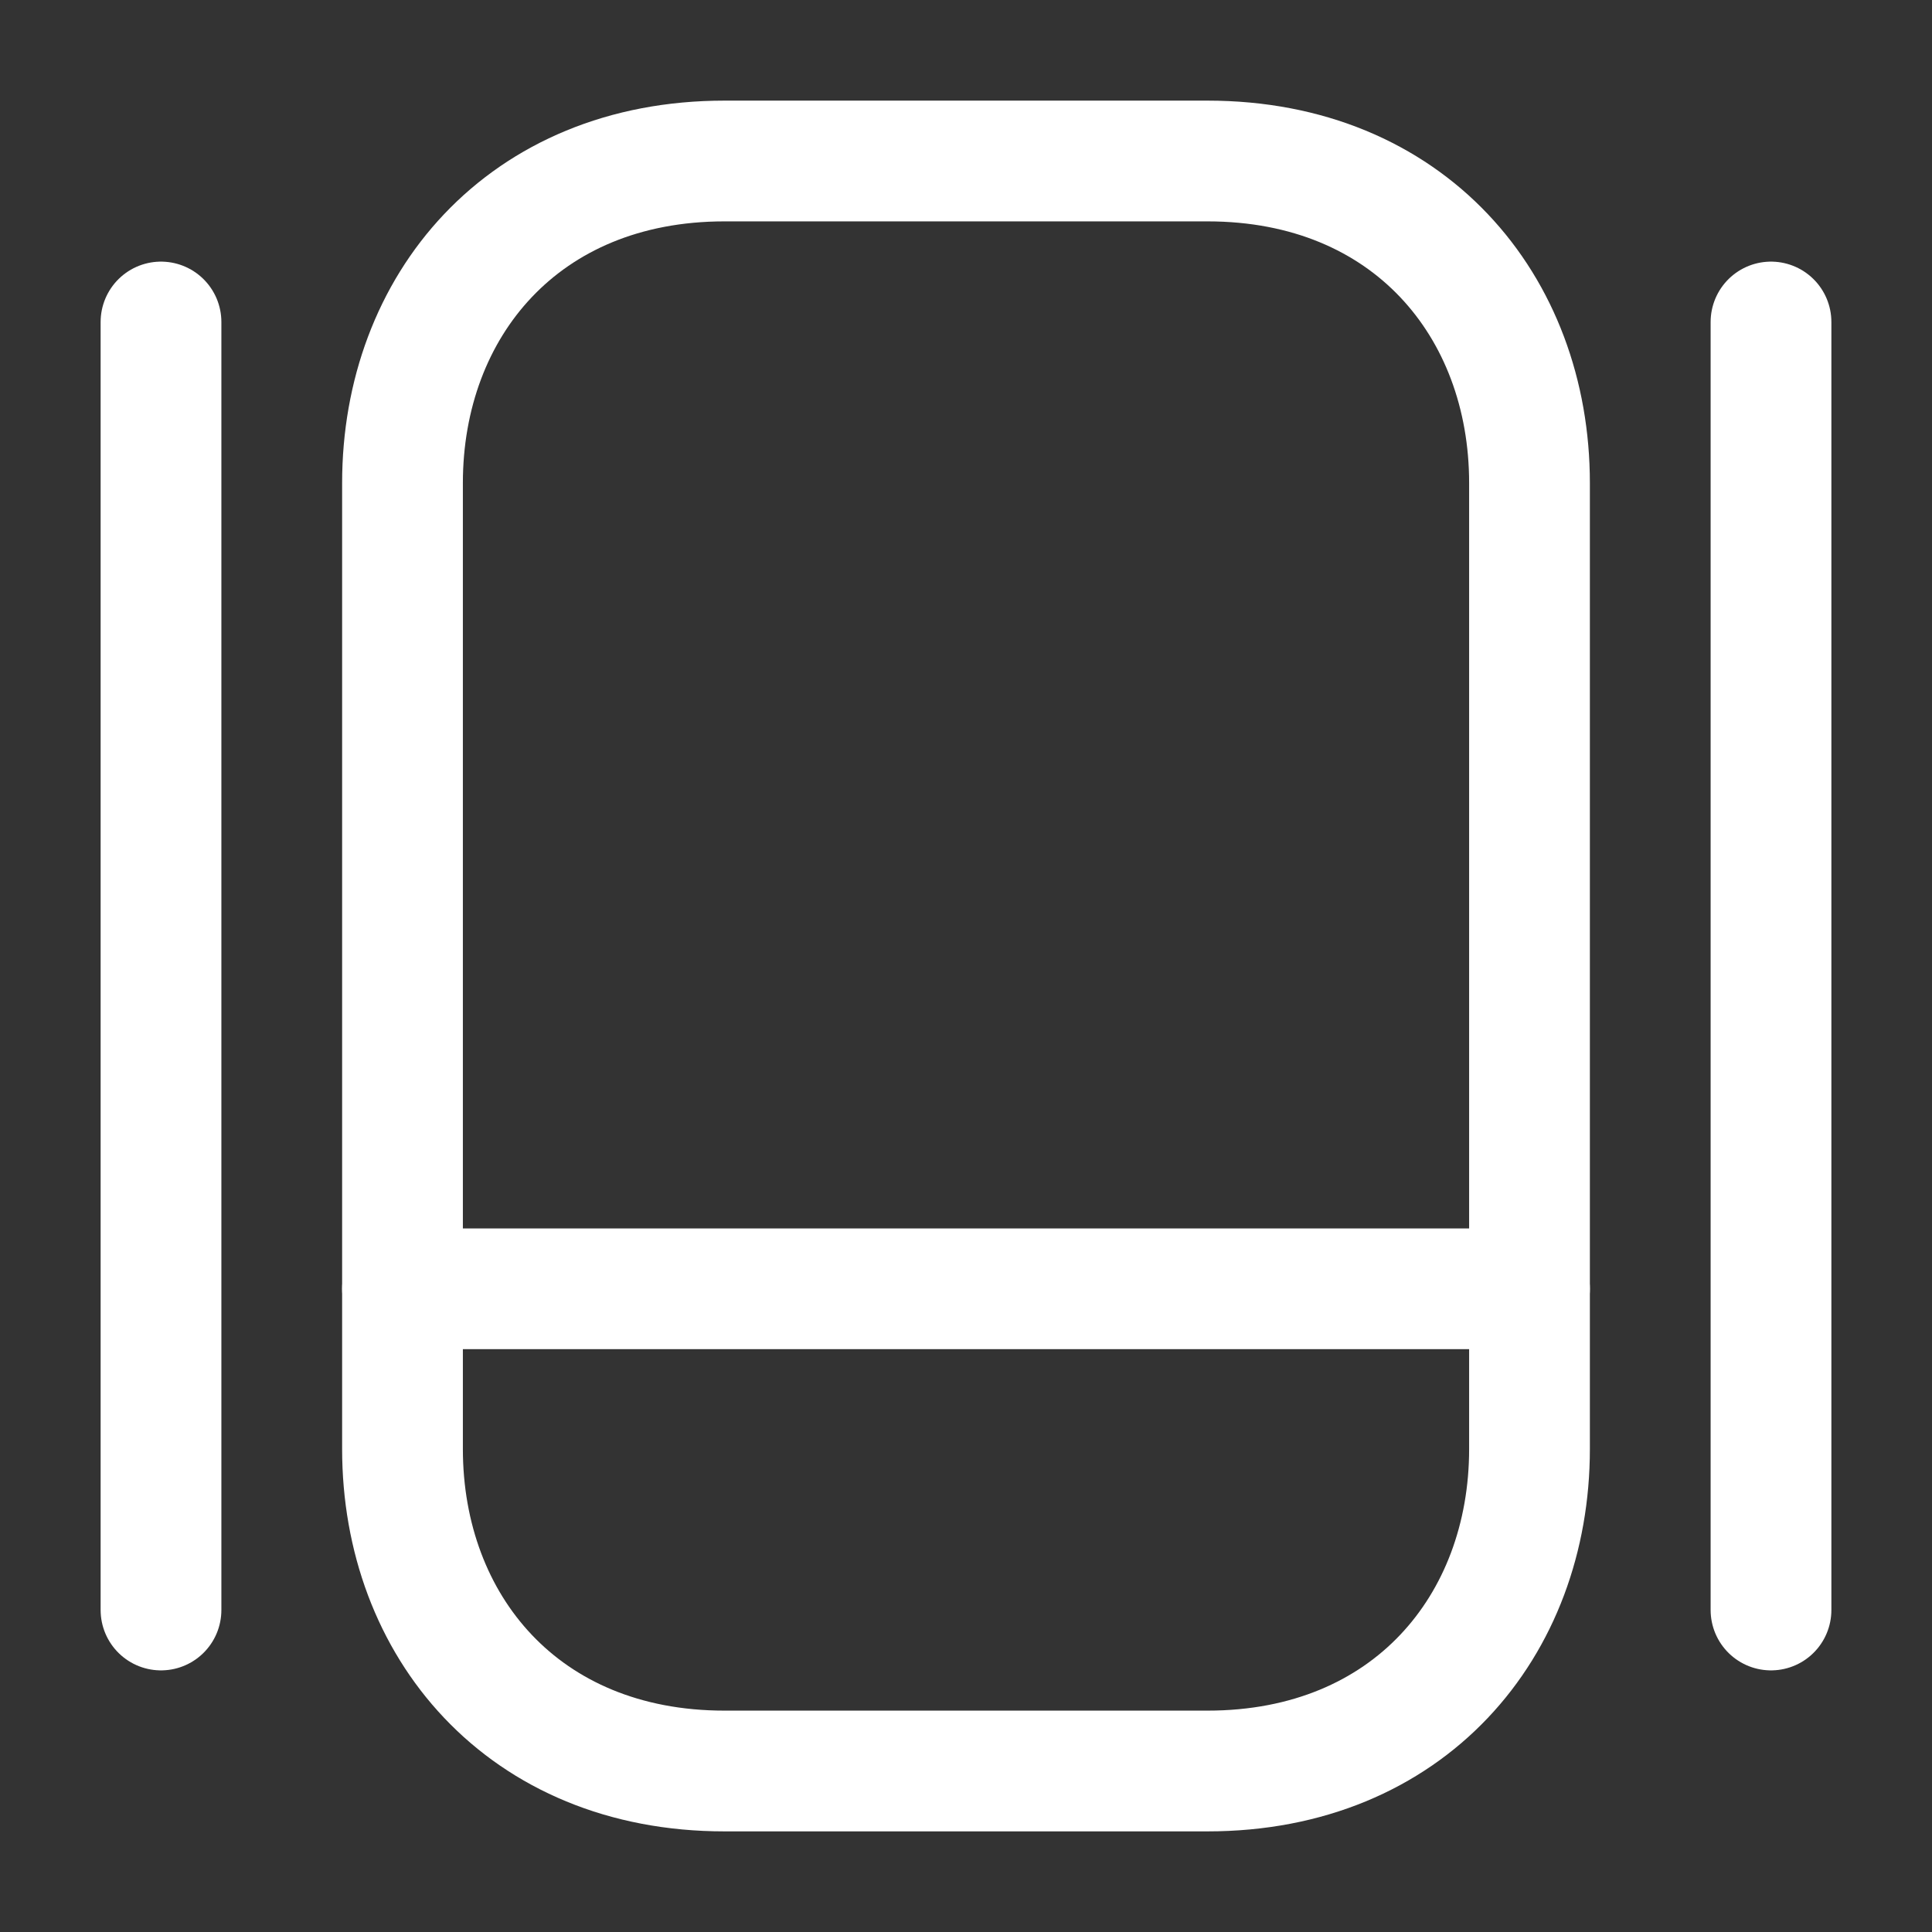 <svg width="24" height="24" viewBox="0 0 24 24" fill="none" xmlns="http://www.w3.org/2000/svg">
<rect x="0" y="0" width="24" height="24" fill="#333333" stroke="none"/>
<path d="M15 22H9C6.5 22 5 20.2 5 18V6C5 3.8 6.5 2 9 2H15C17.5 2 19 3.8 19 6V18C19 20.2 17.5 22 15 22Z" stroke="white" stroke-width="1.5" stroke-linecap="round" stroke-linejoin="round"/>
<path d="M5 16.01H19" stroke="white" stroke-width="1.5" stroke-linecap="round" stroke-linejoin="round"/>
<path d="M2 4V20" stroke="white" stroke-width="1.5" stroke-linecap="round" stroke-linejoin="round"/>
<path d="M22 4V20" stroke="white" stroke-width="1.5" stroke-linecap="round" stroke-linejoin="round"/>
</svg>
